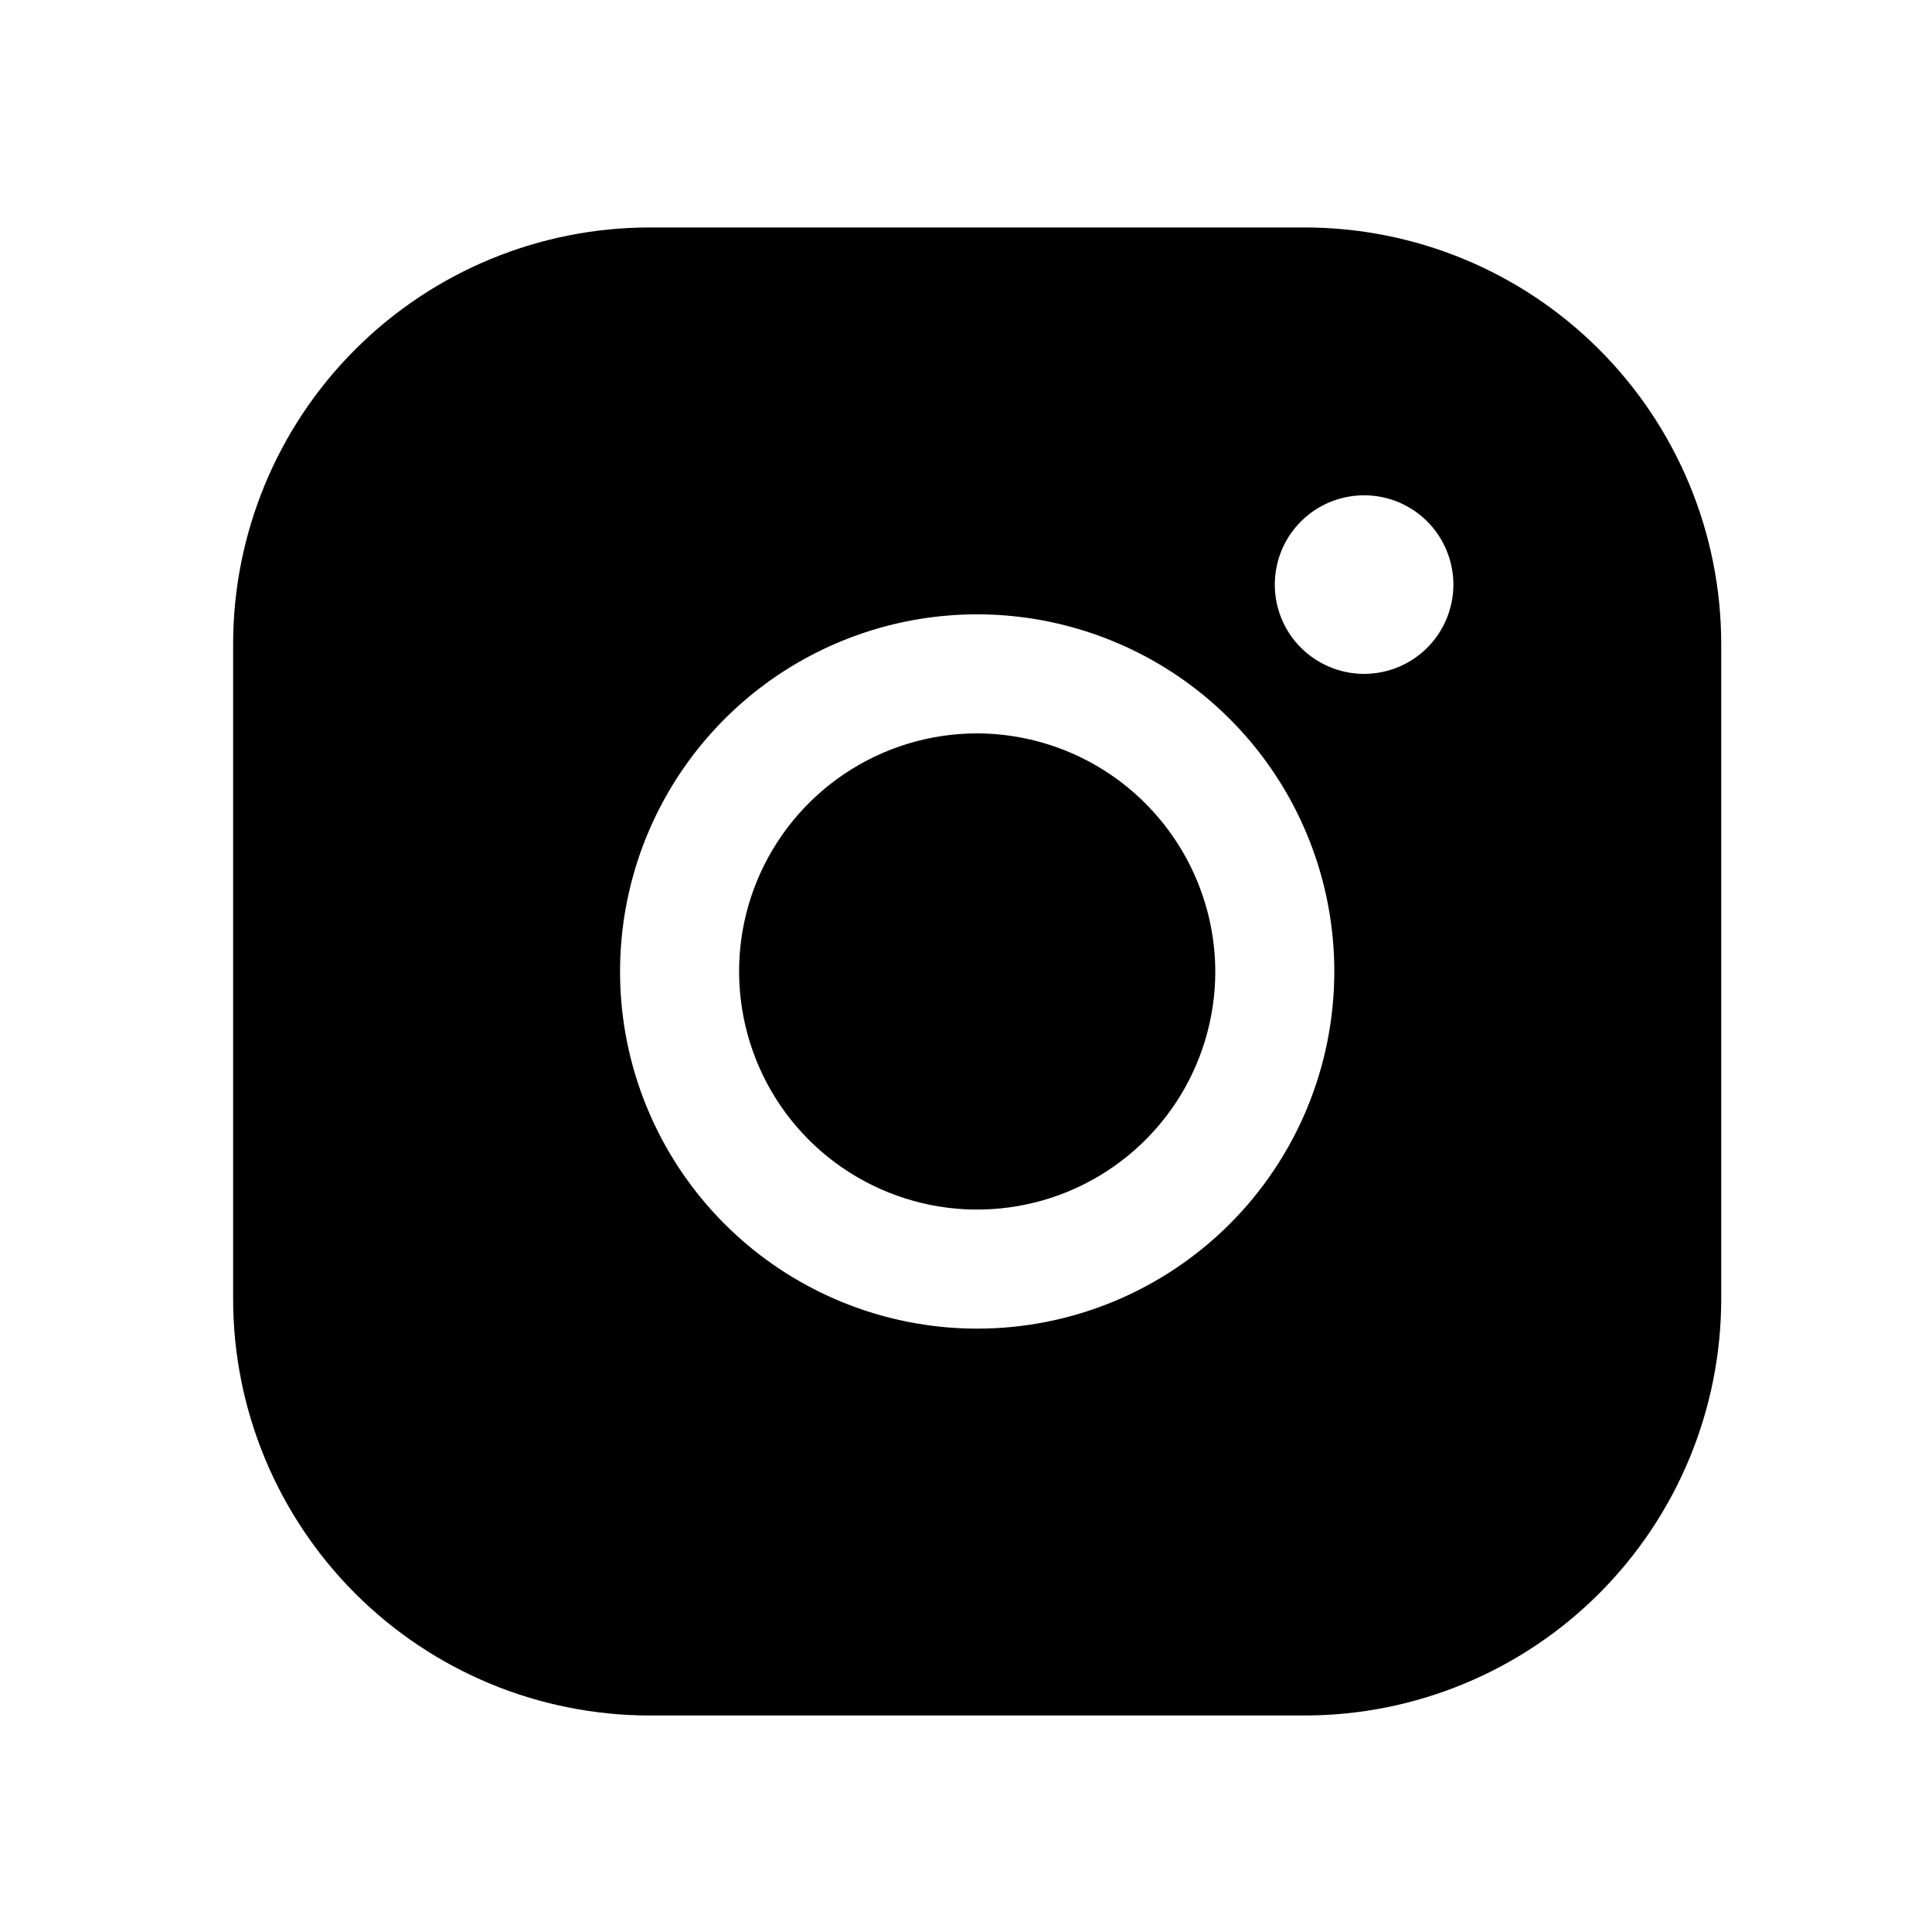 <svg width="30" height="30" viewBox="0 0 30 30" fill="none" xmlns="http://www.w3.org/2000/svg">
<path d="M18.871 15.085C18.871 15.816 18.654 16.531 18.248 17.139C17.841 17.747 17.264 18.221 16.588 18.501C15.913 18.78 15.169 18.854 14.452 18.711C13.735 18.568 13.076 18.216 12.559 17.699C12.042 17.182 11.69 16.523 11.548 15.806C11.405 15.089 11.478 14.346 11.758 13.67C12.038 12.995 12.512 12.417 13.12 12.011C13.728 11.605 14.442 11.388 15.174 11.388C16.153 11.391 17.092 11.781 17.784 12.474C18.477 13.167 18.868 14.105 18.871 15.085ZM26.727 10.002V20.169C26.727 21.884 26.045 23.53 24.832 24.743C23.619 25.957 21.973 26.638 20.257 26.638H10.09C8.374 26.638 6.729 25.957 5.515 24.743C4.302 23.53 3.62 21.884 3.62 20.169V10.002C3.62 8.286 4.302 6.64 5.515 5.427C6.729 4.213 8.374 3.532 10.09 3.532L20.257 3.532C21.973 3.532 23.619 4.213 24.832 5.427C26.045 6.64 26.727 8.286 26.727 10.002ZM20.719 15.085C20.719 13.988 20.394 12.916 19.785 12.004C19.175 11.092 18.309 10.381 17.296 9.962C16.282 9.542 15.167 9.432 14.092 9.646C13.016 9.86 12.028 10.388 11.252 11.164C10.477 11.939 9.949 12.927 9.735 14.003C9.521 15.079 9.63 16.194 10.05 17.207C10.47 18.221 11.181 19.087 12.093 19.696C13.005 20.305 14.077 20.631 15.174 20.631C16.644 20.631 18.055 20.046 19.095 19.006C20.135 17.966 20.719 16.556 20.719 15.085ZM22.568 9.077C22.568 8.803 22.486 8.535 22.334 8.307C22.182 8.079 21.965 7.901 21.712 7.796C21.459 7.692 21.18 7.664 20.911 7.718C20.642 7.771 20.395 7.903 20.201 8.097C20.007 8.291 19.875 8.538 19.822 8.807C19.768 9.076 19.796 9.355 19.9 9.608C20.005 9.861 20.183 10.078 20.411 10.23C20.639 10.382 20.907 10.464 21.181 10.464C21.549 10.464 21.902 10.318 22.162 10.058C22.422 9.798 22.568 9.445 22.568 9.077Z" fill="black"/>
</svg>
